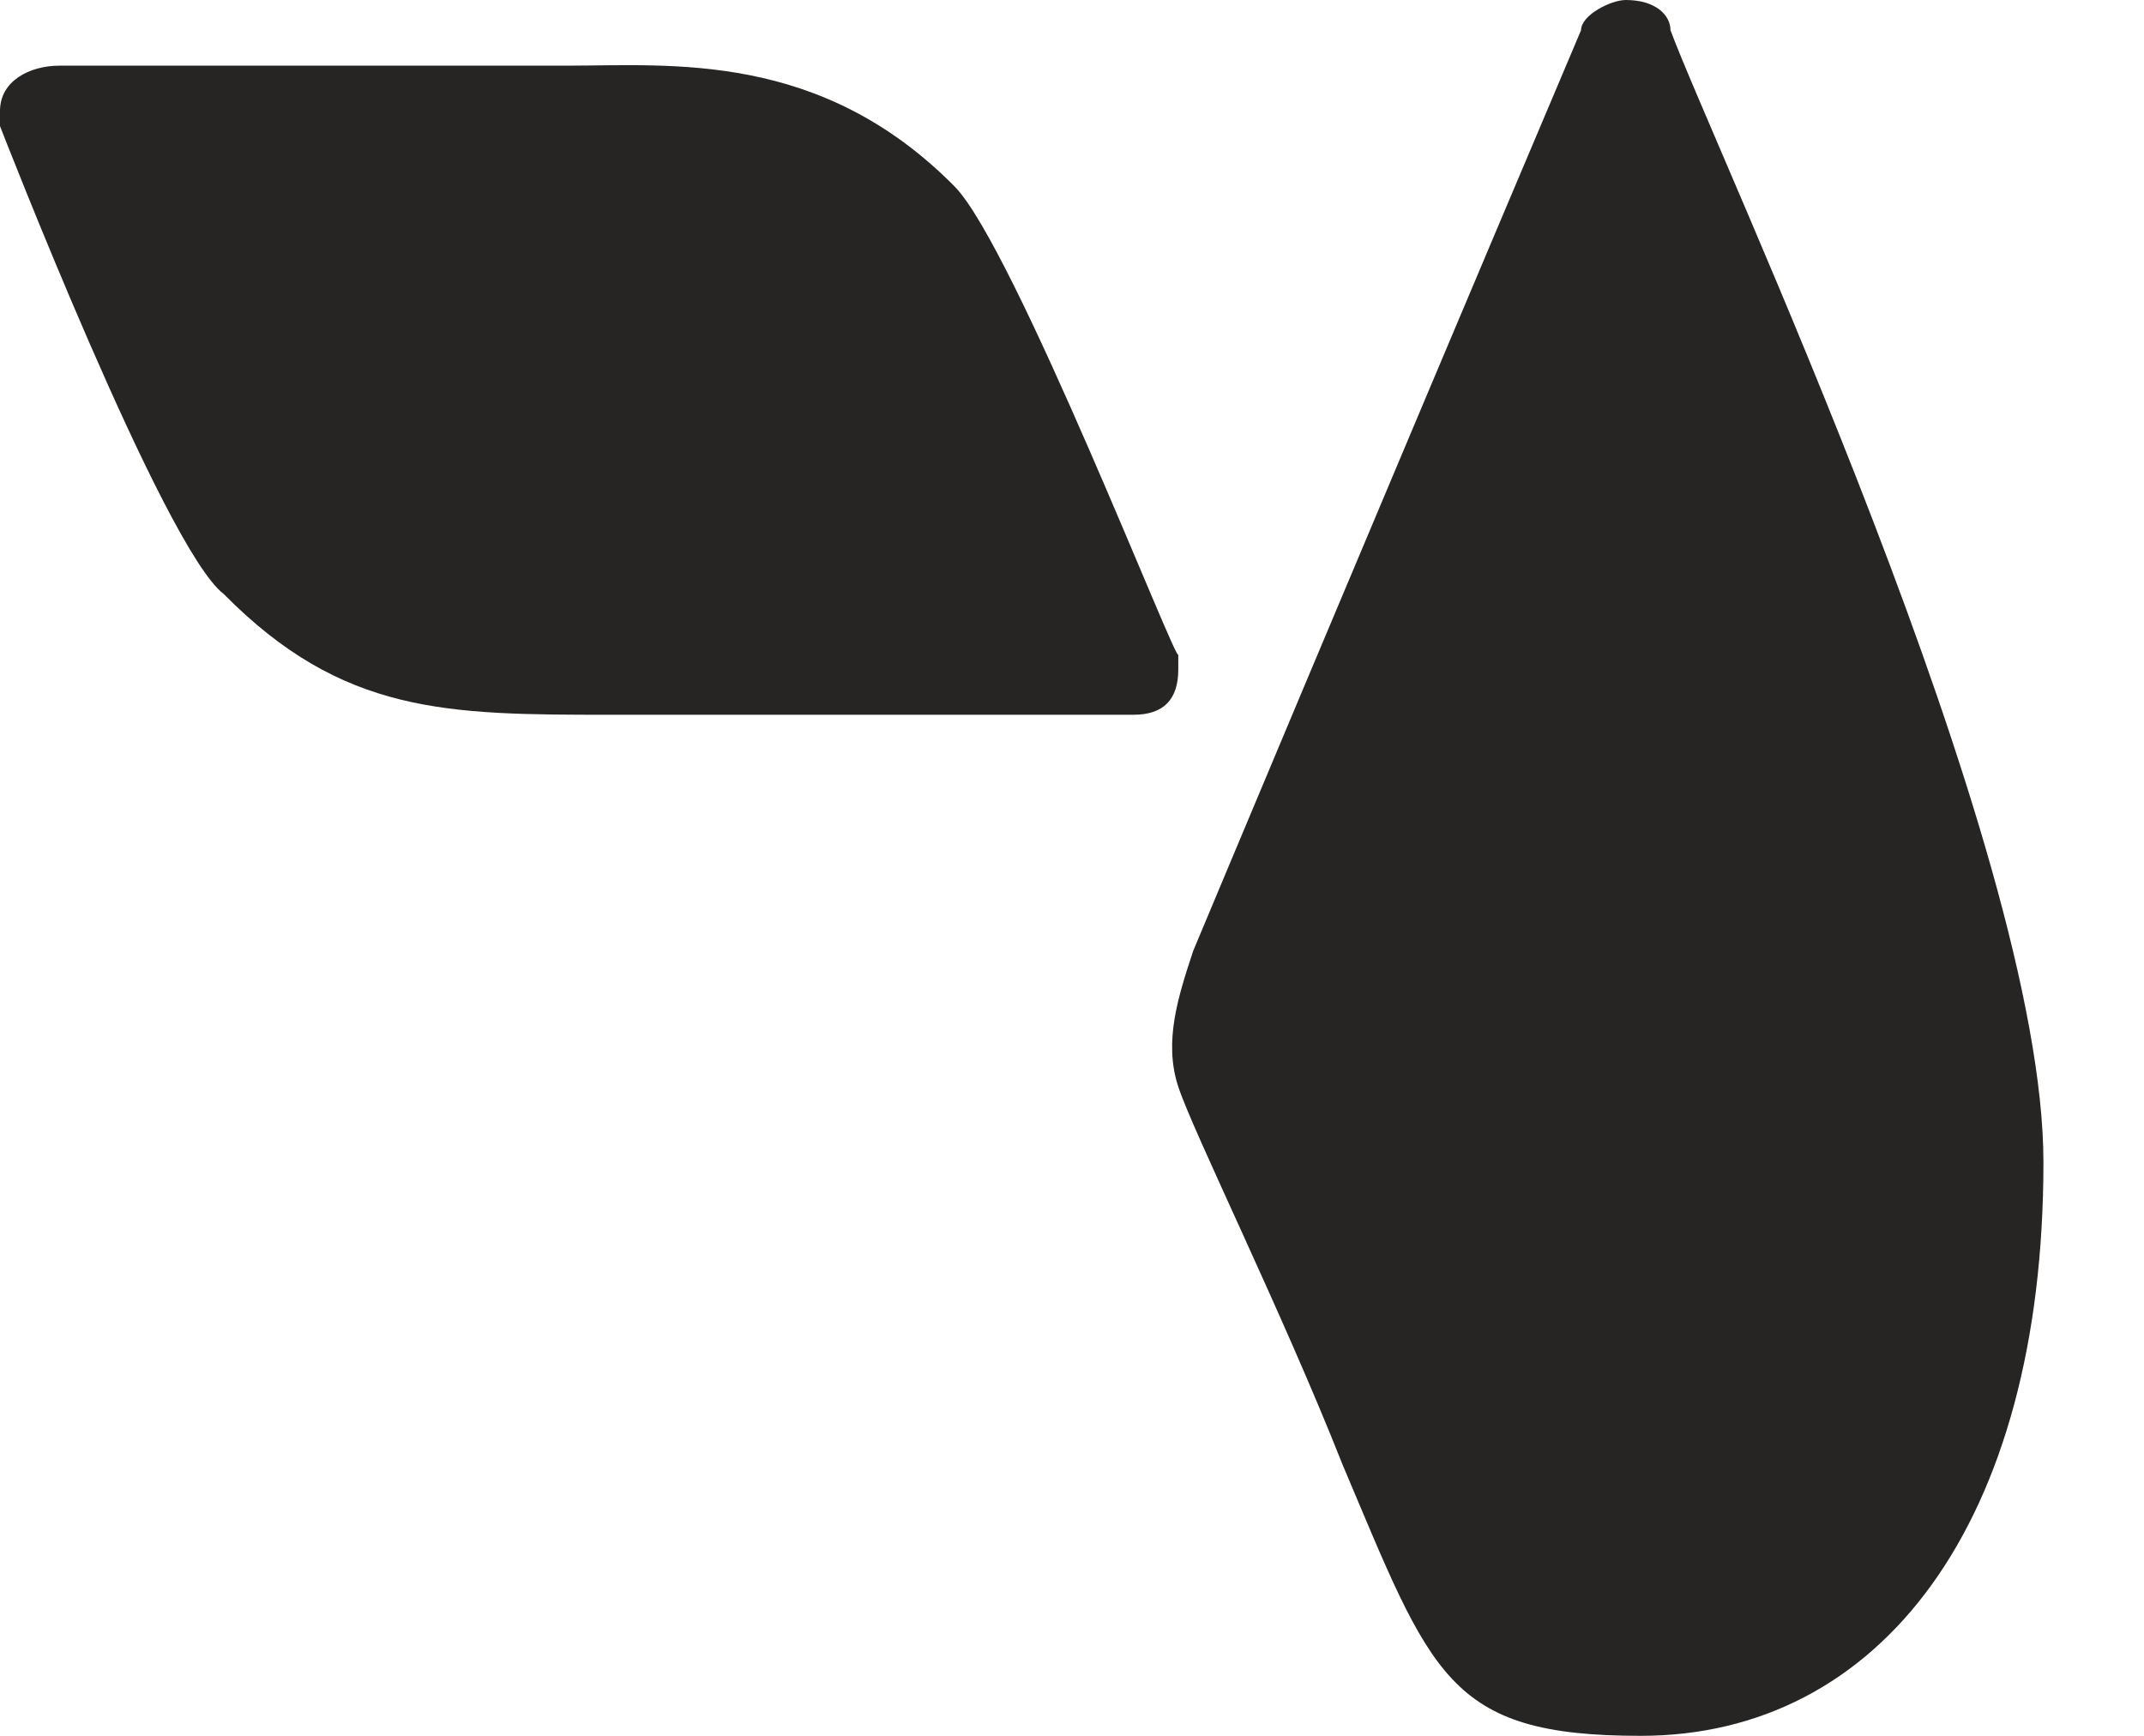 <svg width="21" height="17" viewBox="0 0 21 17" fill="none" xmlns="http://www.w3.org/2000/svg">
<path d="M11.541 6.557V6.409C11.541 6.557 9.934 2.417 9.35 1.826C8.035 0.496 6.574 0.643 5.551 0.643H0.584C0.292 0.643 0 0.791 0 1.087V1.235C0 1.235 1.607 5.374 2.191 5.817C3.36 7 4.383 7 5.99 7H11.103C11.395 7 11.541 6.852 11.541 6.557Z" fill="#272524"/>
<path d="M20.015 11.383C20.015 8.278 16.801 1.478 16.362 0.296C16.362 0.148 16.216 0 15.924 0C15.778 0 15.486 0.148 15.486 0.296C13.294 5.47 11.687 9.313 11.687 9.313C11.541 9.757 11.395 10.2 11.541 10.643C11.687 11.087 12.564 12.861 13.148 14.339C14.025 16.409 14.171 17 16.07 17C18.408 17 20.015 14.93 20.015 11.383Z" fill="#272524"/>
</svg>
